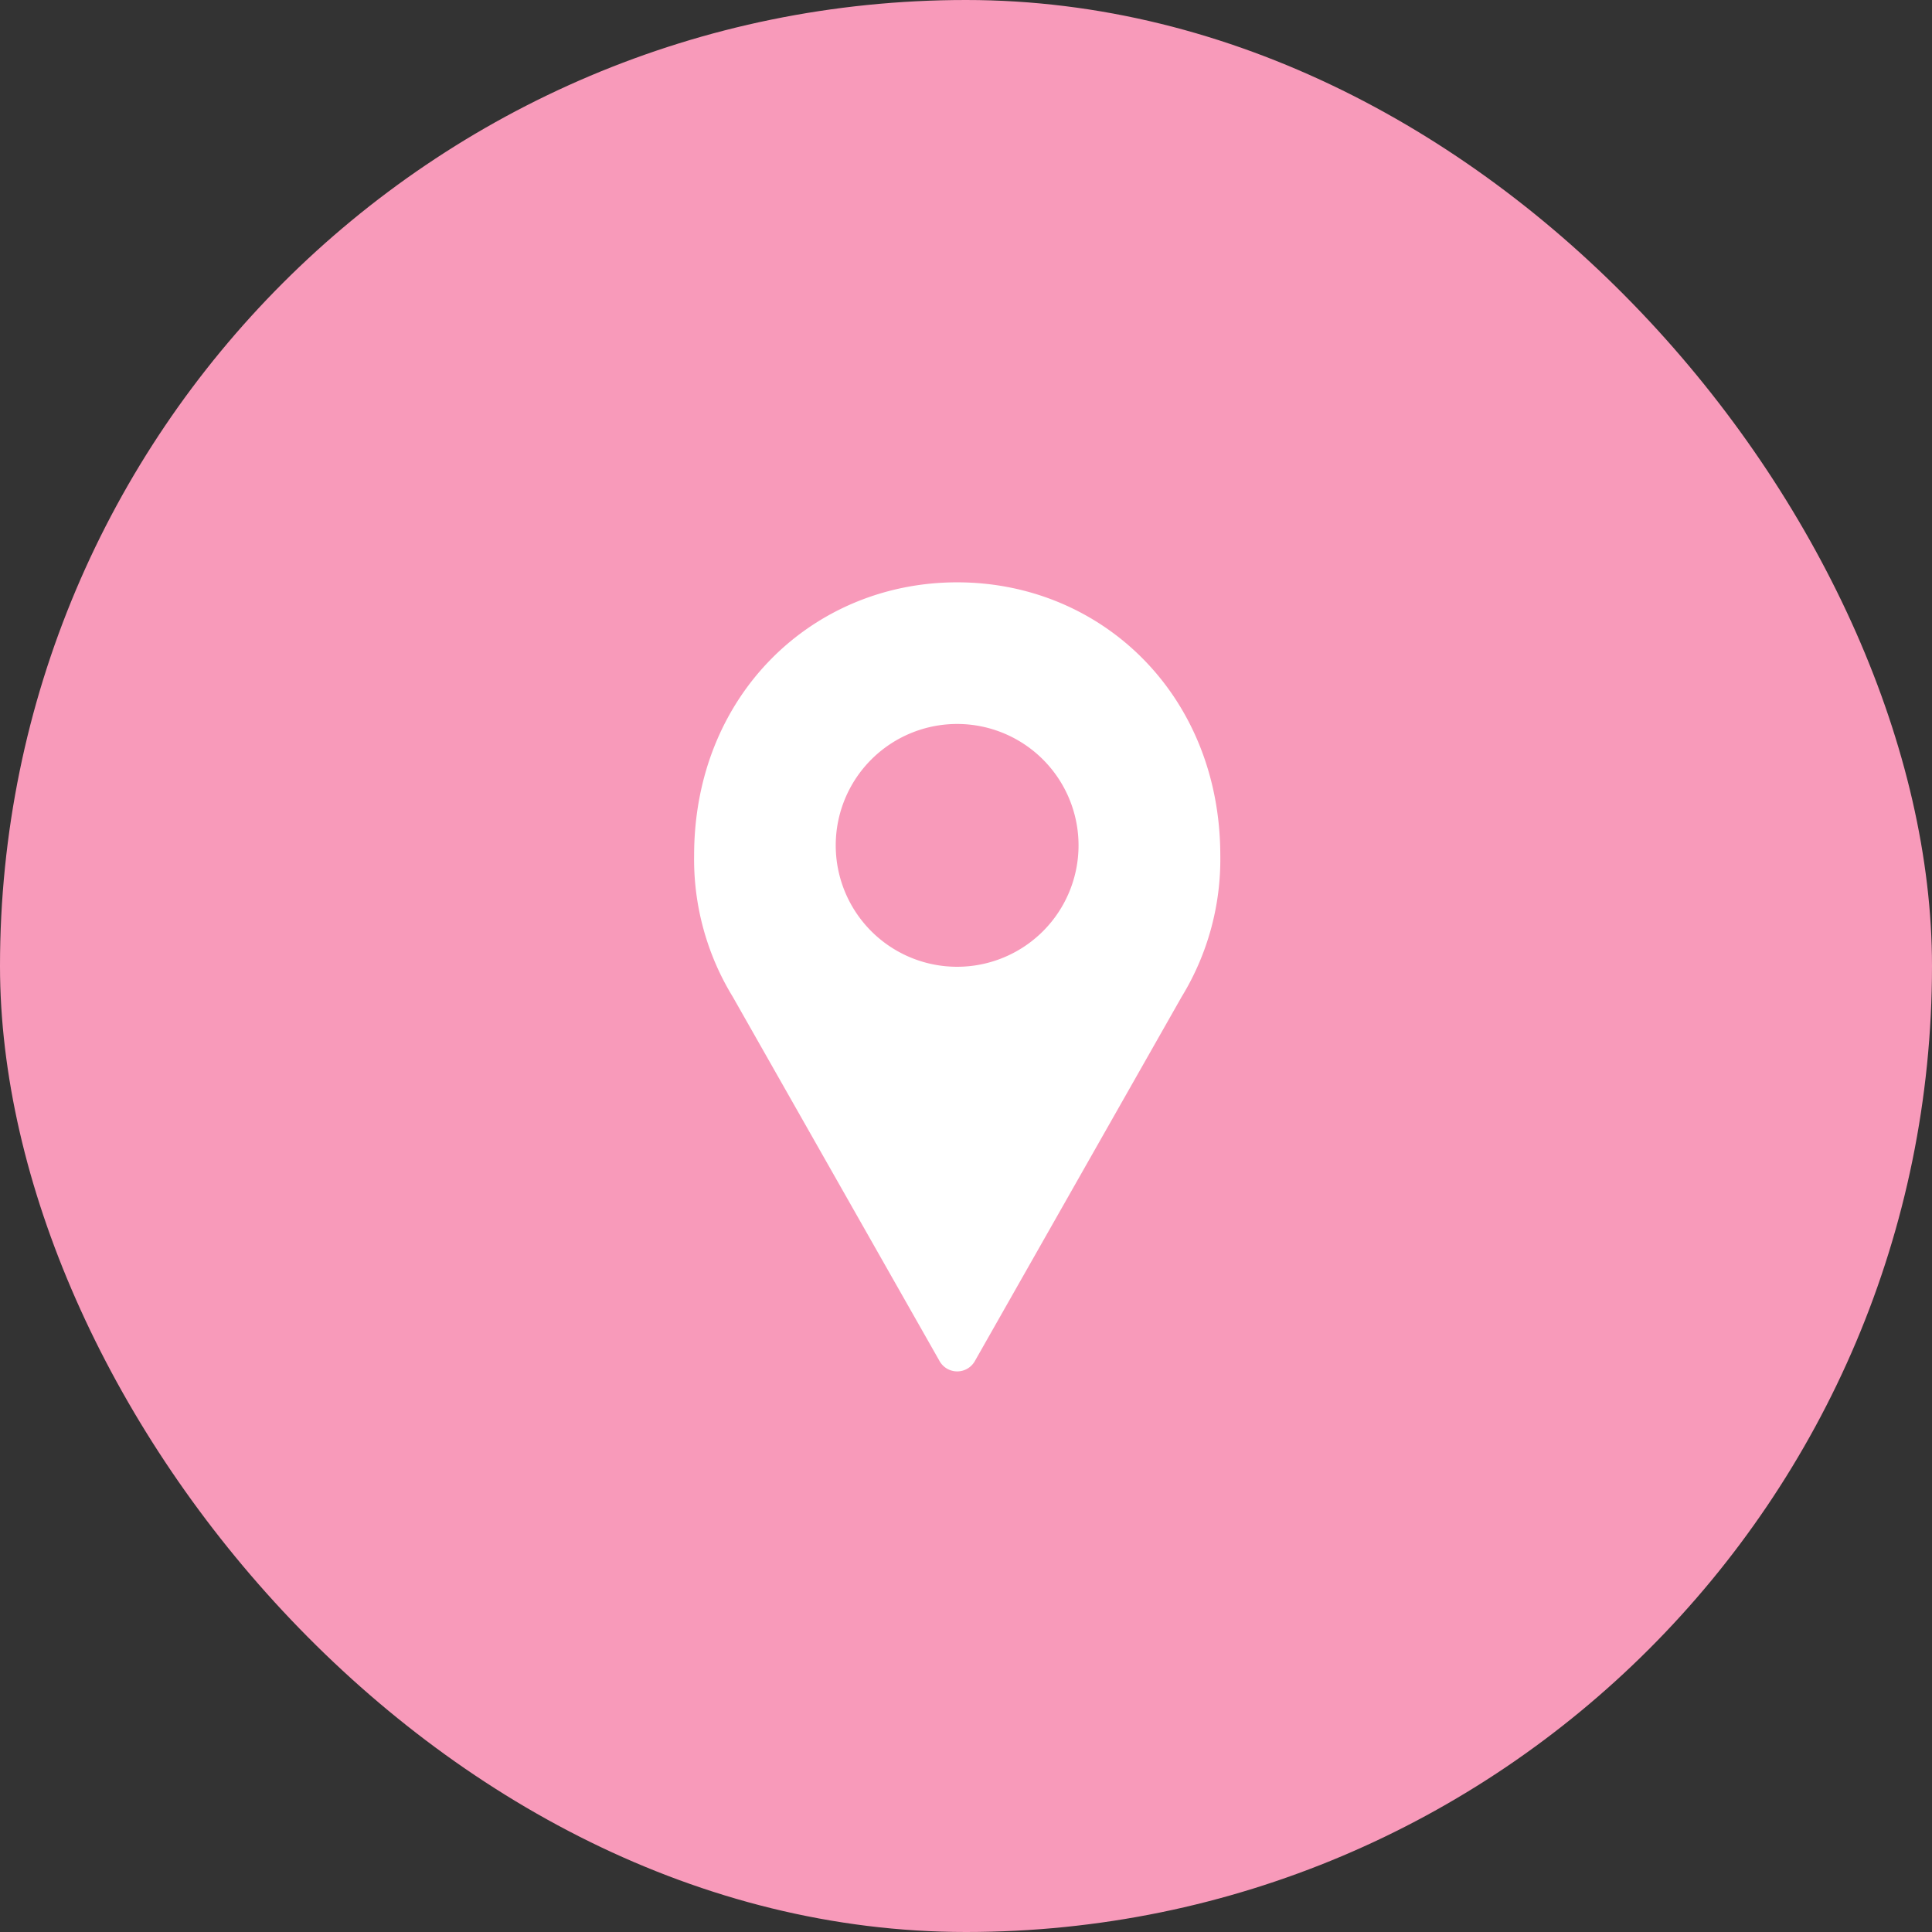 <svg xmlns="http://www.w3.org/2000/svg" width="80" height="80" viewBox="0 0 80 80"><rect x="0" y="0" width="80" height="80" fill="#333333" stroke="none"/><defs><style>.a{fill:#f89aba;}.b{fill:#fff;}</style></defs><g transform="translate(-1306 -988.775)"><rect class="a" width="80" height="80" rx="40" transform="translate(1306 988.775)"/><path class="b" d="M34.891,963.362c-5.978,0-10.891,4.661-10.891,11.31a10.916,10.916,0,0,0,1.6,5.852l8.561,15.08a.838.838,0,0,0,1.466,0l8.561-15.08a10.916,10.916,0,0,0,1.6-5.852C45.783,968.023,40.869,963.362,34.891,963.362Zm0,5.865a5.027,5.027,0,1,1-5.027,5.027A5.027,5.027,0,0,1,34.891,969.227Z" transform="translate(1310.742 49.526)"/></g></svg>